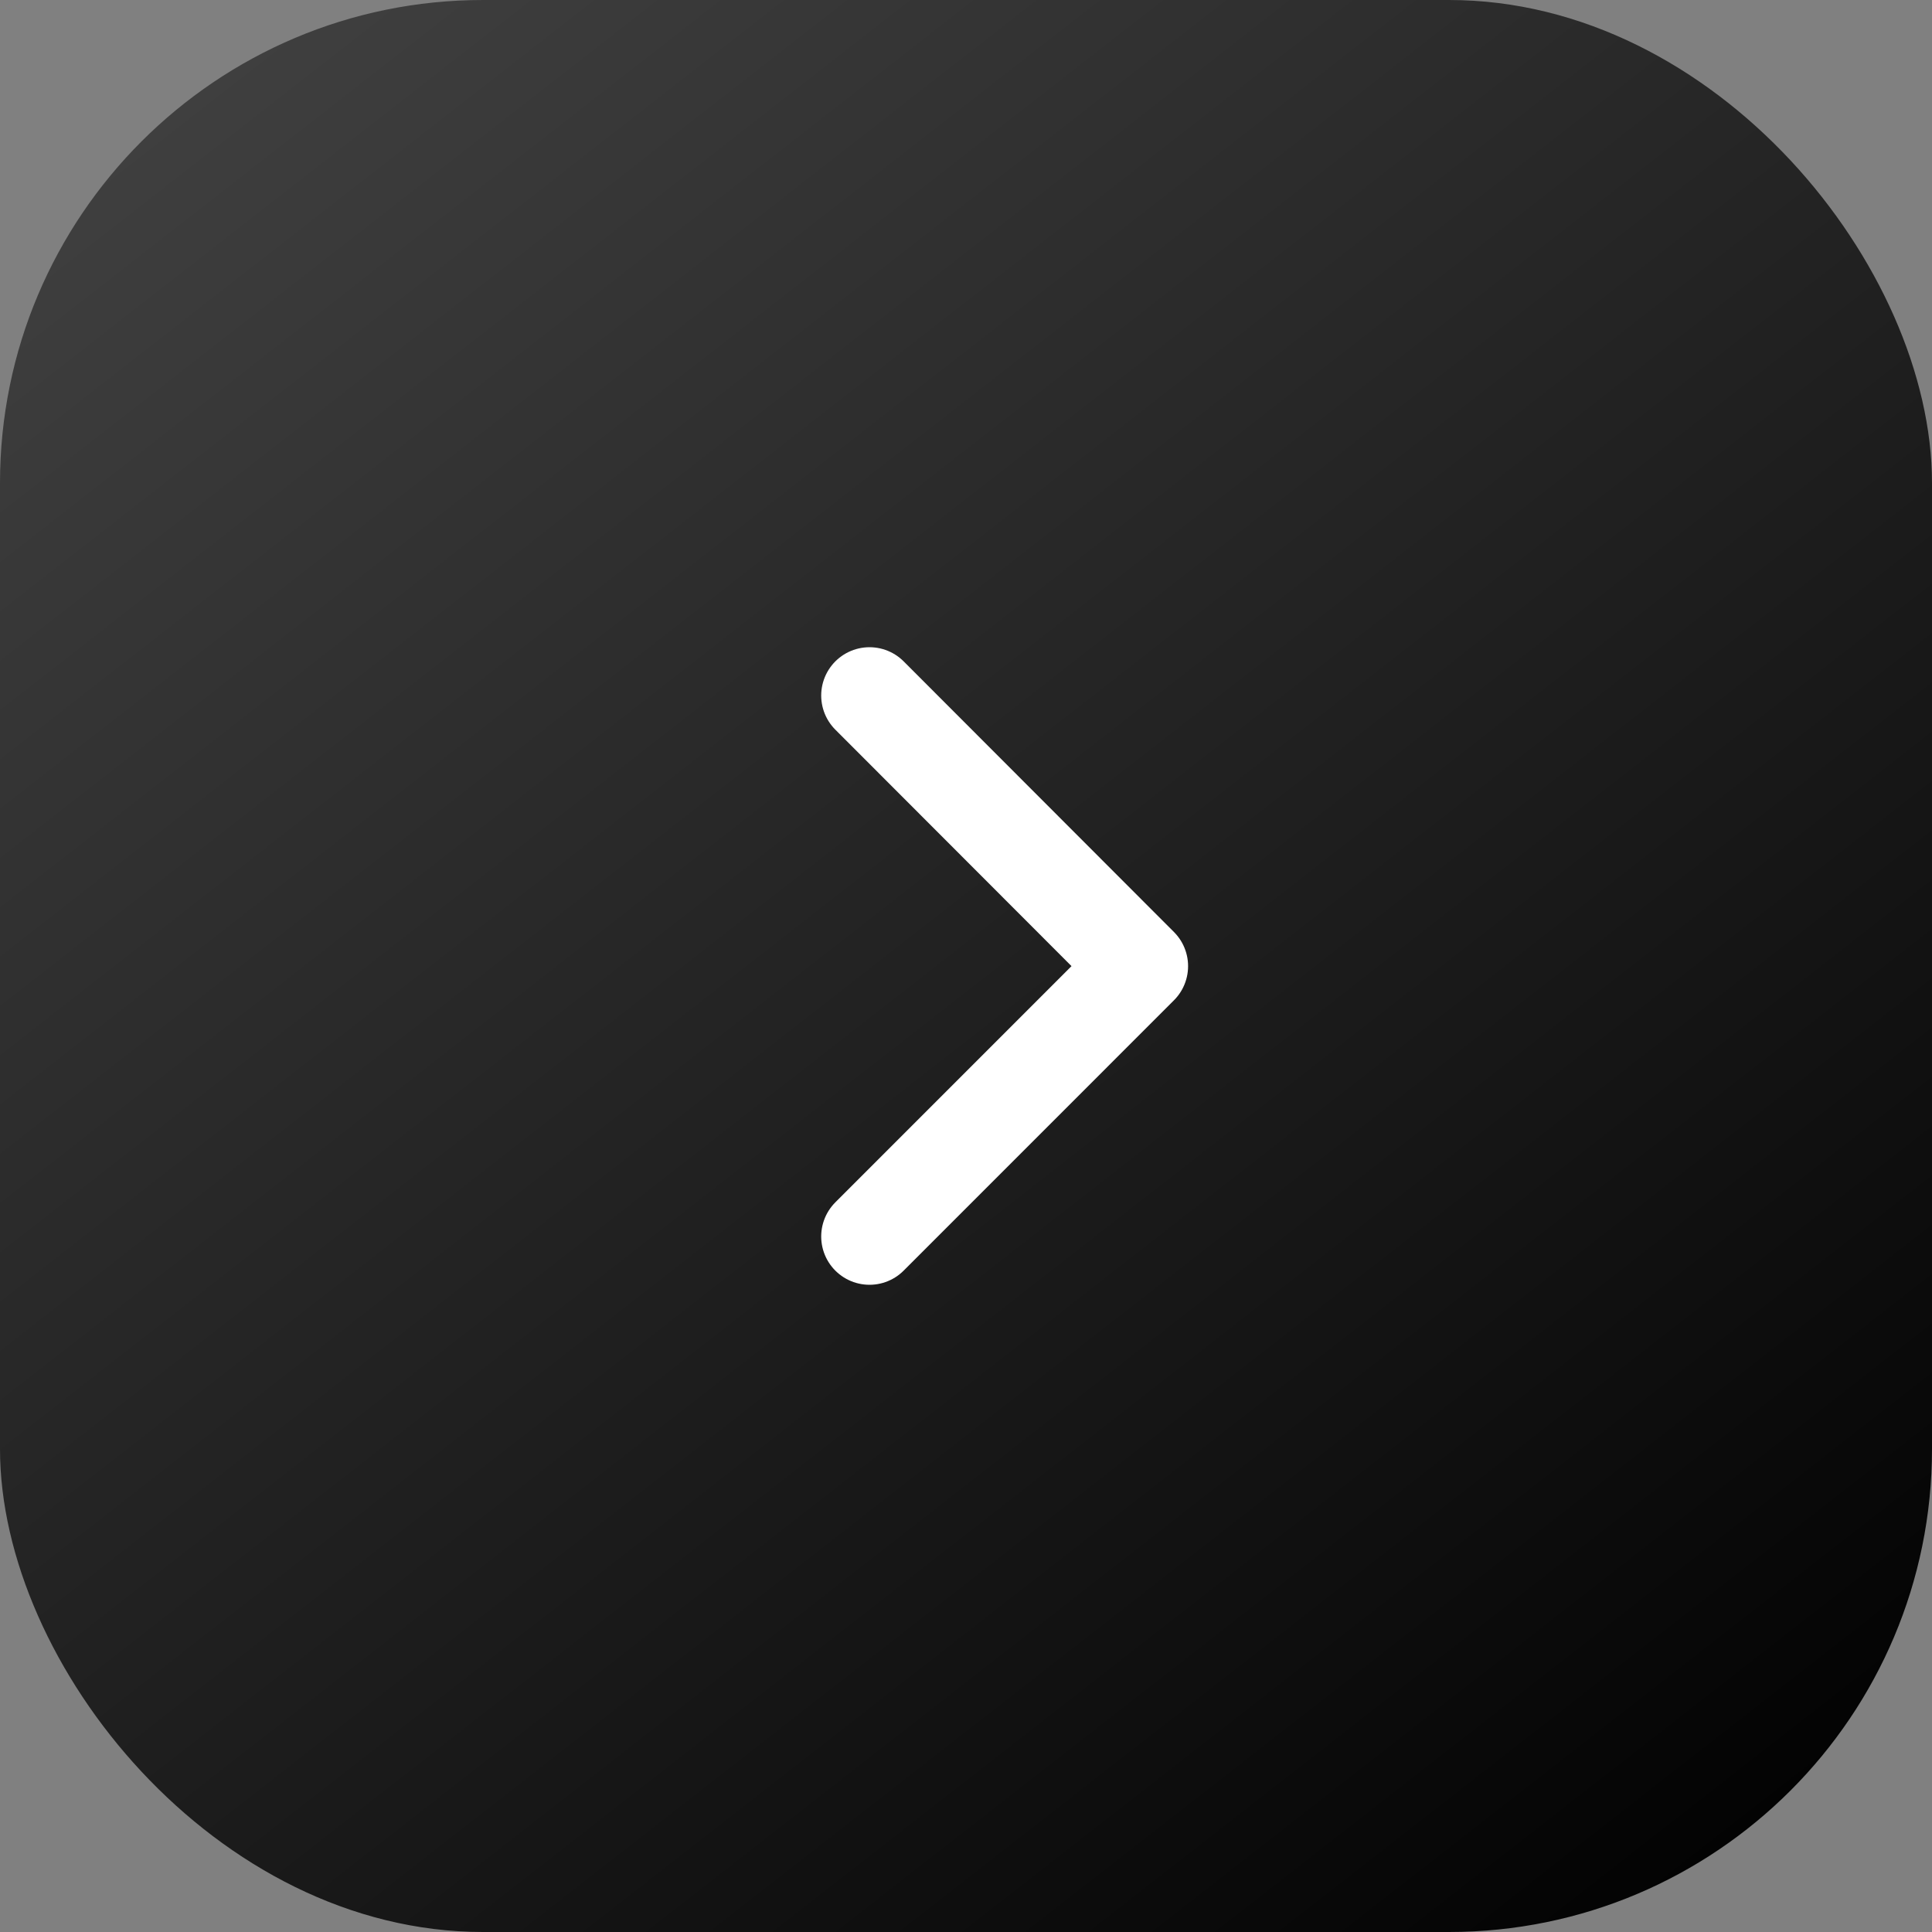 <svg width="40" height="40" viewBox="0 0 40 40" fill="none" xmlns="http://www.w3.org/2000/svg">
<rect x="0" y="0" width="40" height="40" fill="#808080" stroke="none"/>
<rect width="40" height="40" rx="10" fill="url(#paint0_linear_640_29524)"/>
<path d="M18.002 25.6L23.598 20.003L18.002 14.4" stroke="white" stroke-width="2" stroke-linecap="round" stroke-linejoin="round"/>
<defs>
<linearGradient id="paint0_linear_640_29524" x1="37.6" y1="40" x2="6.4" y2="-9.16481e-07" gradientUnits="userSpaceOnUse">
<stop/>
<stop offset="1" stop-color="#3F3F3F"/>
</linearGradient>
</defs>
</svg>
